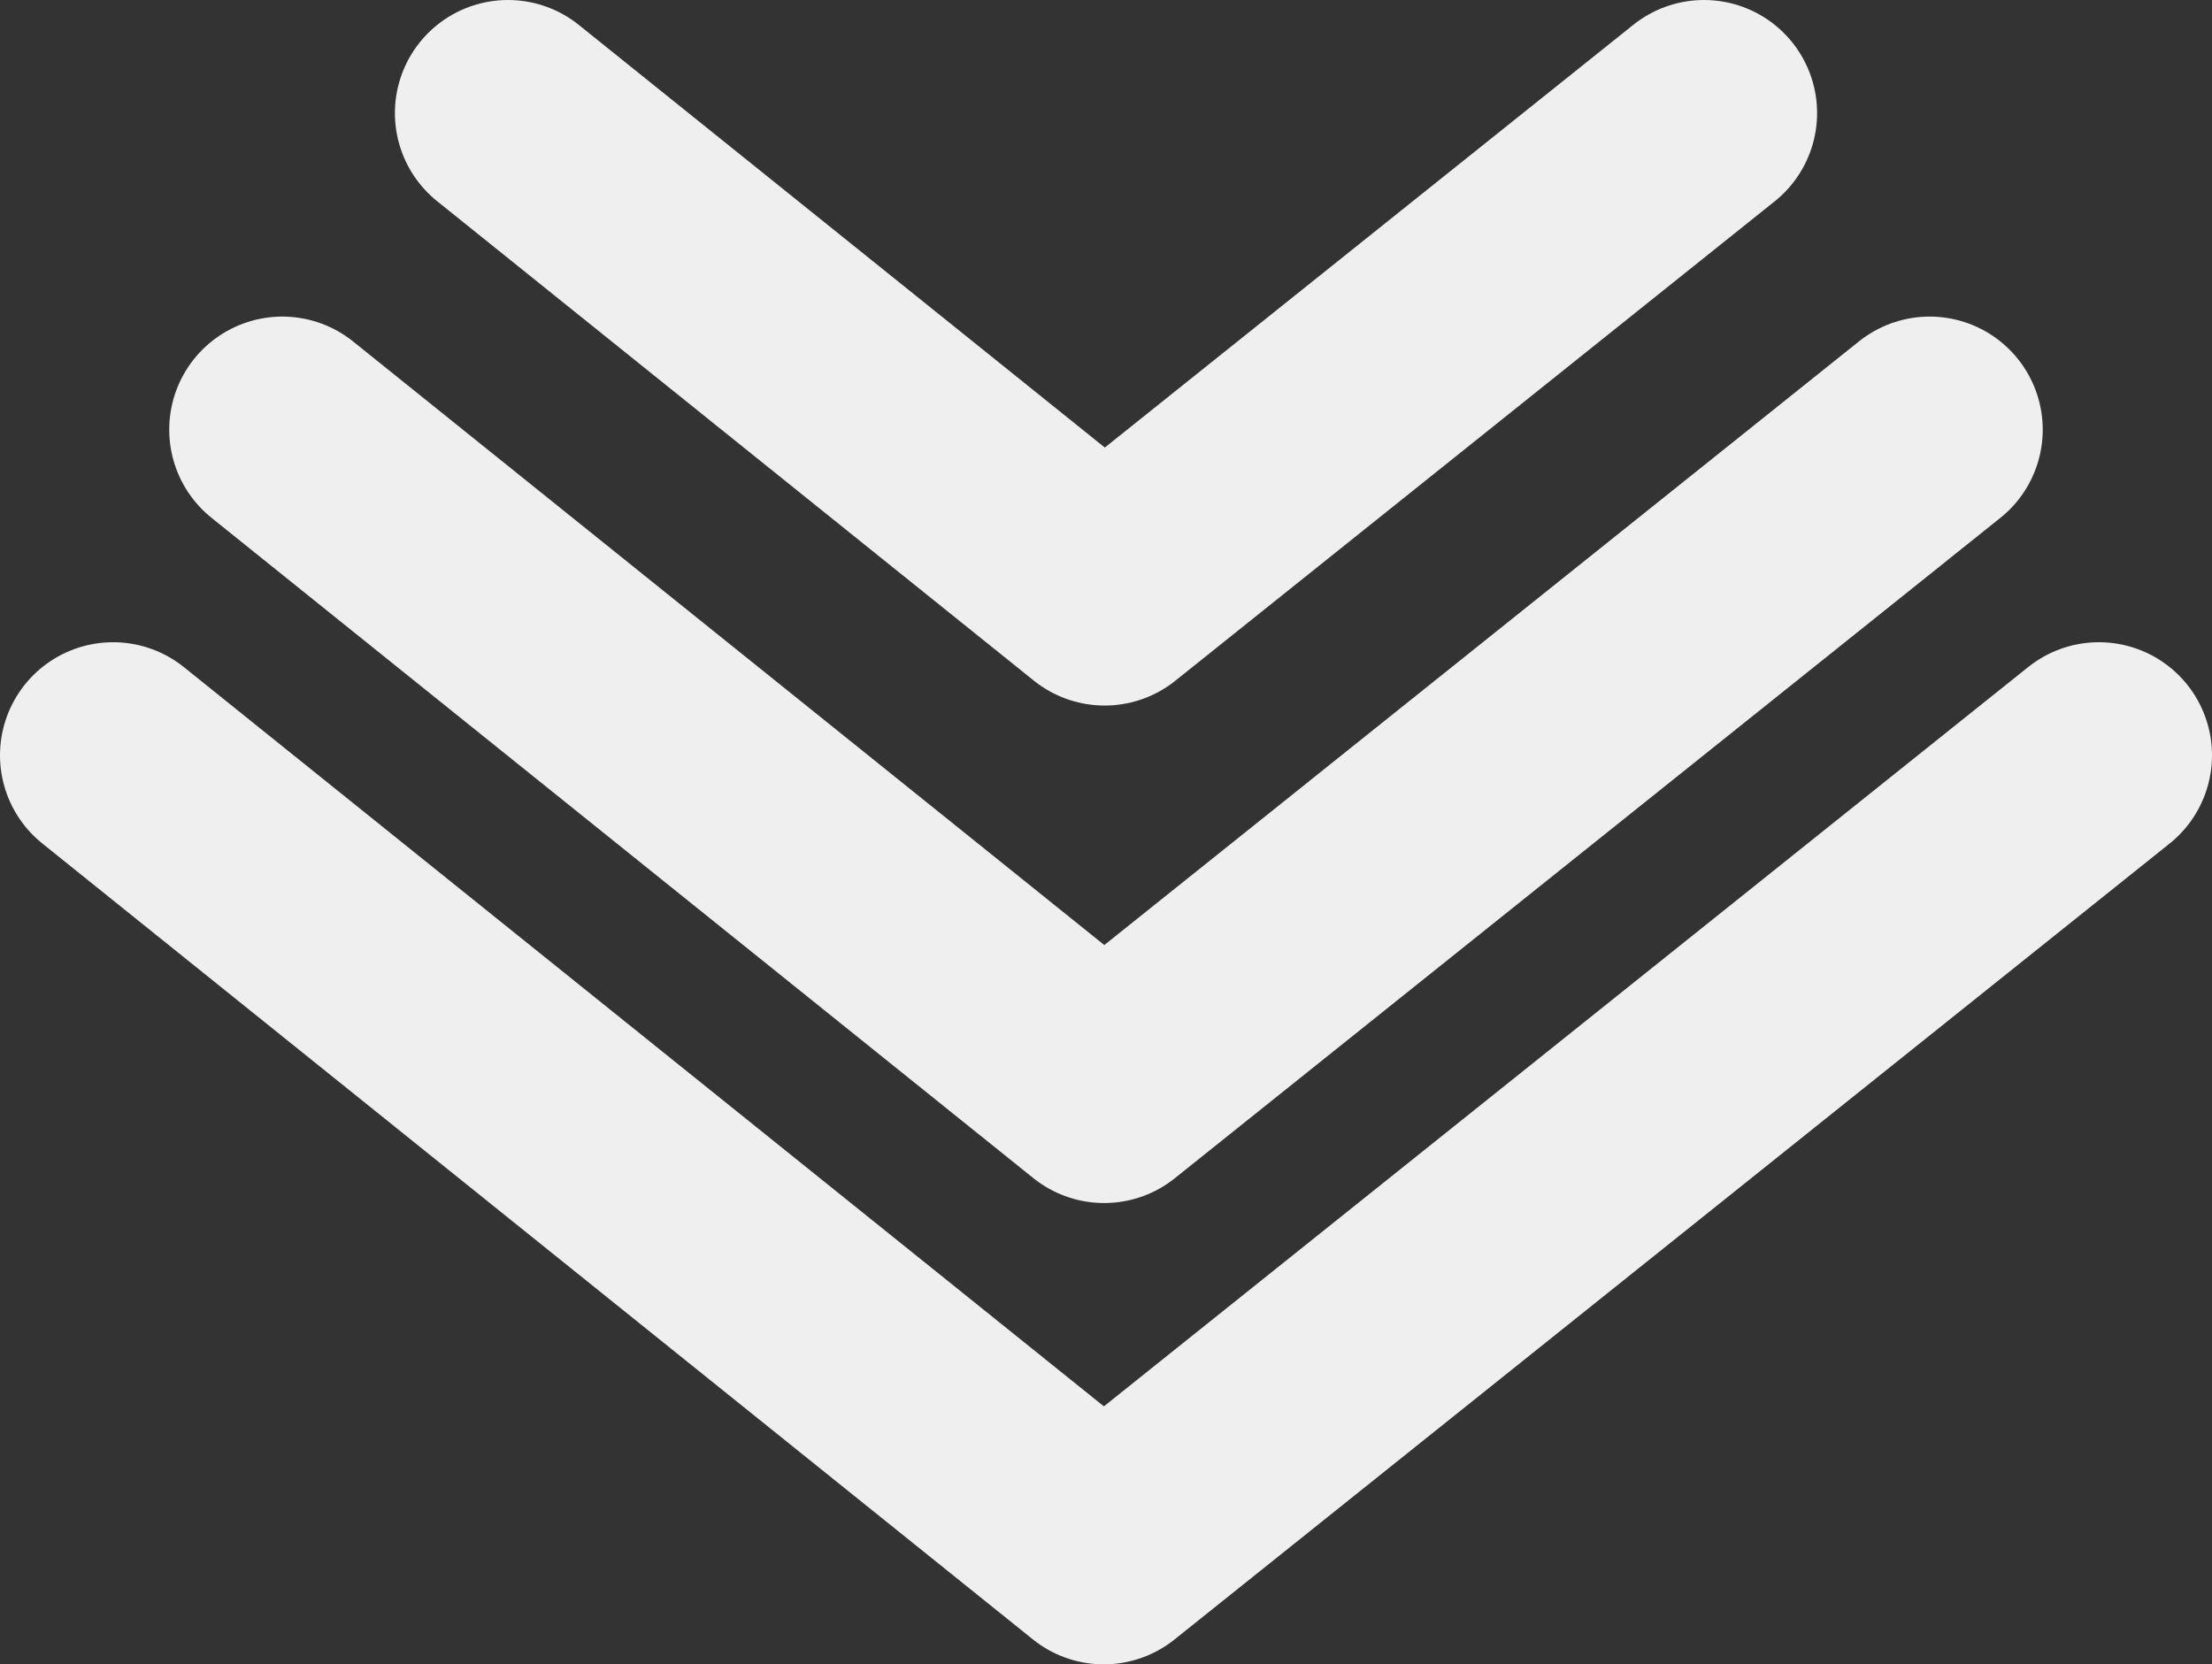 <svg id="Layer_1" data-name="Layer 1" xmlns="http://www.w3.org/2000/svg" viewBox="0 0 489 368"><rect x="0" y="0" width="489" height="368" fill="#333333" stroke="none"/><defs><style>.cls-1{fill:none;stroke:#efefef;stroke-linecap:round;stroke-linejoin:round;stroke-width:50px;}</style></defs><title>scroll</title><polyline class="cls-1" points="25 167 244 343 464 167"/><polyline class="cls-1" points="62.41 95 244.09 241 426.58 95"/><polyline class="cls-1" points="112.3 25 244.2 131 376.7 25"/></svg>